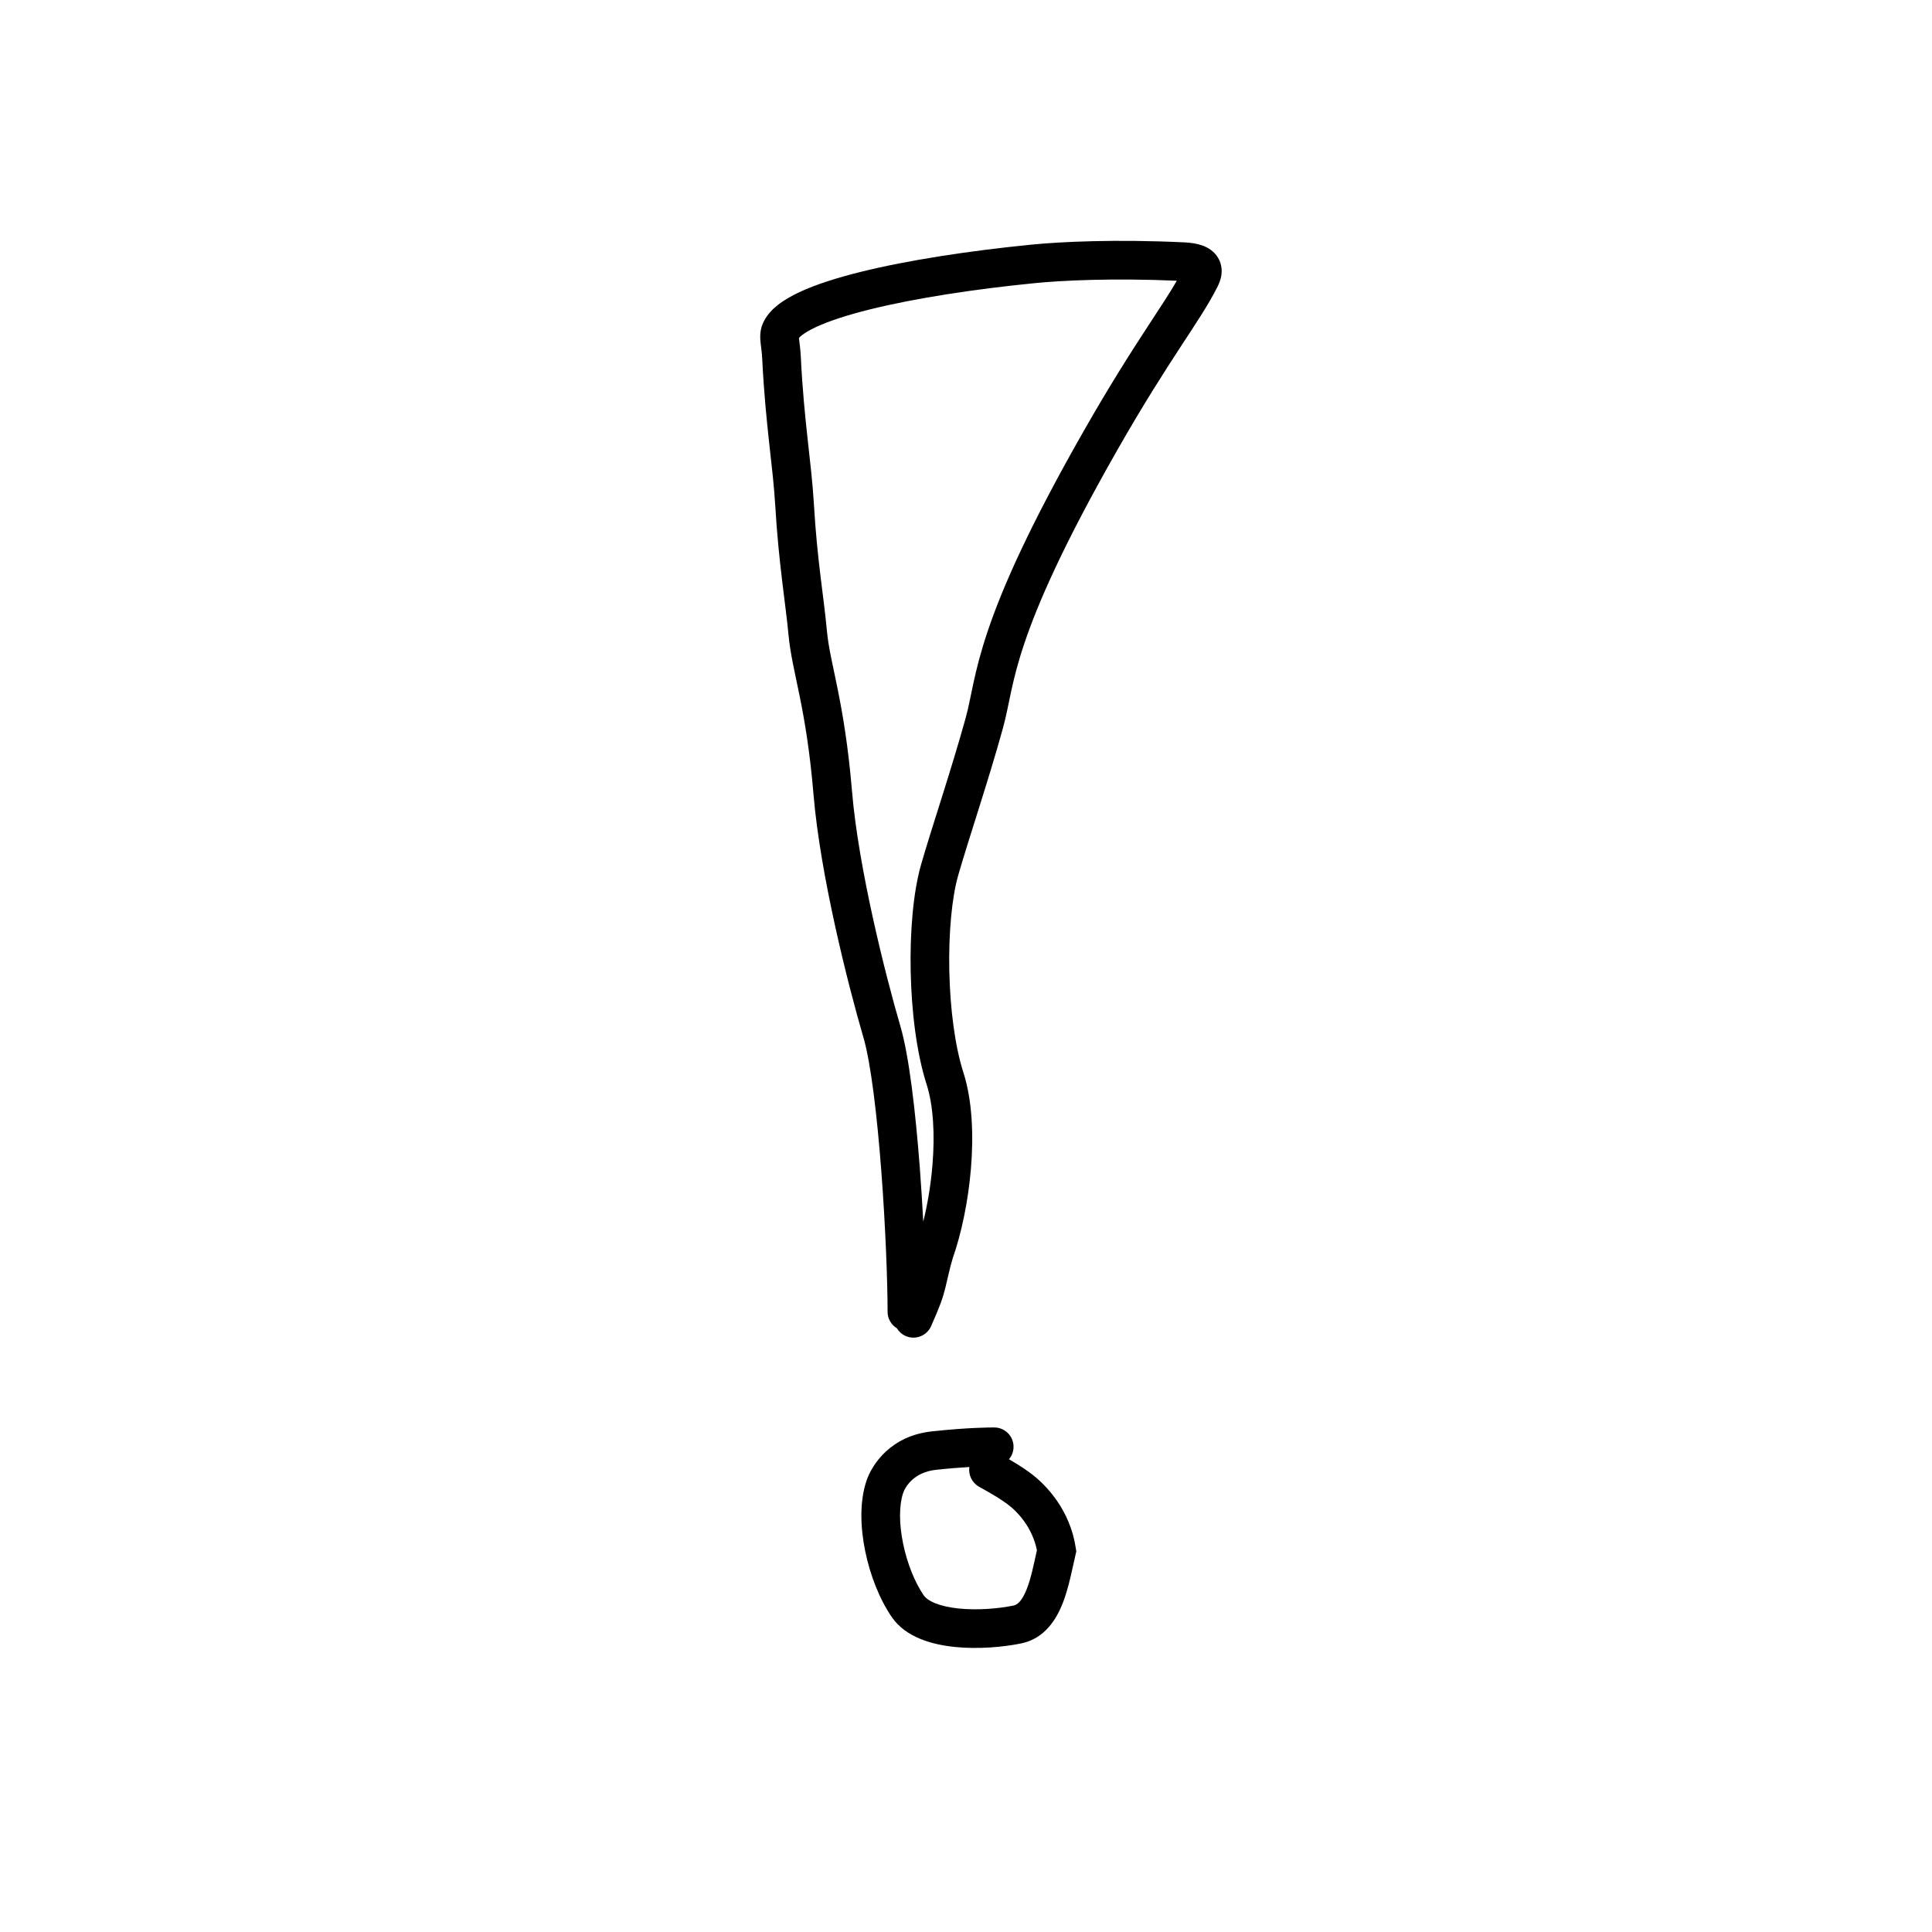 <svg width="100" height="100" viewBox="0 0 100 100" fill="none" xmlns="http://www.w3.org/2000/svg">
<path d="M51.461 73.885C52.014 73.885 52.461 74.333 52.461 74.885C52.461 75.131 52.371 75.356 52.224 75.53C52.567 75.729 52.797 75.874 53.001 76.011L53.291 76.214L53.301 76.22V76.221C54.188 76.872 55.384 78.178 55.68 80.109L55.709 80.3L55.666 80.489C55.51 81.152 55.327 82.168 55.002 82.992C54.675 83.82 54.068 84.817 52.849 85.065C51.917 85.254 50.632 85.369 49.428 85.247C48.3 85.132 46.895 84.775 46.158 83.699C45.52 82.769 45.037 81.525 44.785 80.299C44.535 79.086 44.482 77.746 44.846 76.653C45.133 75.793 46.106 74.316 48.236 74.088C50.115 73.886 51.238 73.885 51.461 73.885ZM50.174 75.932C49.714 75.96 49.136 76.003 48.45 76.077C47.299 76.2 46.854 76.955 46.744 77.285C46.536 77.909 46.53 78.855 46.744 79.895C46.955 80.922 47.351 81.903 47.807 82.568C48.006 82.858 48.585 83.15 49.63 83.257C50.6 83.355 51.681 83.262 52.451 83.105C52.648 83.065 52.889 82.896 53.141 82.257C53.374 81.668 53.503 80.987 53.671 80.24C53.436 79.077 52.692 78.254 52.119 77.834H52.118C51.81 77.614 51.545 77.436 50.677 76.953C50.303 76.745 50.115 76.332 50.174 75.932ZM53.371 12.664C54.901 12.511 57.755 12.375 61.301 12.545C61.645 12.561 61.968 12.609 62.251 12.713C62.537 12.818 62.853 13.011 63.054 13.356C63.258 13.708 63.253 14.063 63.208 14.305C63.164 14.534 63.074 14.726 63.021 14.833C62.563 15.753 61.913 16.719 61.087 17.983C60.249 19.267 59.178 20.932 57.815 23.325C55.032 28.208 53.721 31.227 53.028 33.28C52.682 34.303 52.487 35.096 52.339 35.775C52.197 36.428 52.08 37.078 51.915 37.677C51.533 39.063 51.091 40.489 50.677 41.805C50.261 43.13 49.876 44.334 49.597 45.306C49.265 46.463 49.095 48.303 49.136 50.258C49.178 52.207 49.427 54.15 49.864 55.508C50.332 56.968 50.397 58.78 50.256 60.48C50.116 62.172 49.761 63.854 49.312 65.13C49.15 65.669 49.058 66.146 48.929 66.665C48.796 67.201 48.657 67.596 48.194 68.641C47.97 69.146 47.378 69.374 46.873 69.15C46.679 69.064 46.526 68.921 46.423 68.752C46.135 68.576 45.941 68.26 45.941 67.897C45.941 66.307 45.831 63.432 45.615 60.594C45.396 57.722 45.076 55.012 44.686 53.681C43.9 50.998 42.459 45.315 42.108 41.131C41.916 38.841 41.641 37.27 41.392 36.041C41.15 34.843 40.902 33.838 40.81 32.833C40.67 31.306 40.3 29.124 40.129 26.201C40.068 25.151 39.946 24.14 39.812 22.921C39.679 21.708 39.539 20.323 39.452 18.575C39.435 18.244 39.401 18.037 39.373 17.782C39.349 17.569 39.309 17.193 39.46 16.802L39.53 16.645C39.705 16.291 39.977 16.011 40.252 15.793C40.572 15.538 40.962 15.316 41.383 15.119C42.226 14.725 43.317 14.379 44.544 14.074C47.007 13.462 50.172 12.982 53.371 12.664ZM60.912 14.531C57.596 14.387 54.955 14.516 53.569 14.654C50.422 14.967 47.36 15.435 45.026 16.015C43.855 16.306 42.906 16.616 42.23 16.931C41.892 17.089 41.653 17.235 41.496 17.359C41.424 17.416 41.38 17.46 41.355 17.489C41.356 17.508 41.358 17.532 41.361 17.561C41.38 17.73 41.429 18.063 41.45 18.475C41.534 20.166 41.669 21.508 41.8 22.703C41.931 23.89 42.061 24.97 42.127 26.085C42.298 29.026 42.638 30.868 42.801 32.65C42.88 33.512 43.086 34.325 43.352 35.644C43.612 36.932 43.901 38.581 44.101 40.963C44.434 44.94 45.828 50.467 46.605 53.119C47.063 54.683 47.392 57.602 47.609 60.442C47.681 61.383 47.739 62.329 47.788 63.234C48.005 62.352 48.178 61.341 48.263 60.315C48.394 58.736 48.313 57.223 47.959 56.121C47.441 54.507 47.181 52.351 47.137 50.3C47.094 48.255 47.263 46.188 47.674 44.755C47.962 43.751 48.358 42.512 48.769 41.206C49.182 39.891 49.615 38.494 49.987 37.145C50.133 36.615 50.221 36.105 50.385 35.349C50.544 34.619 50.758 33.751 51.133 32.64C51.881 30.426 53.257 27.285 56.078 22.335C57.469 19.893 58.563 18.191 59.413 16.889C60.066 15.889 60.547 15.165 60.912 14.531Z" fill="black"/>
</svg>
